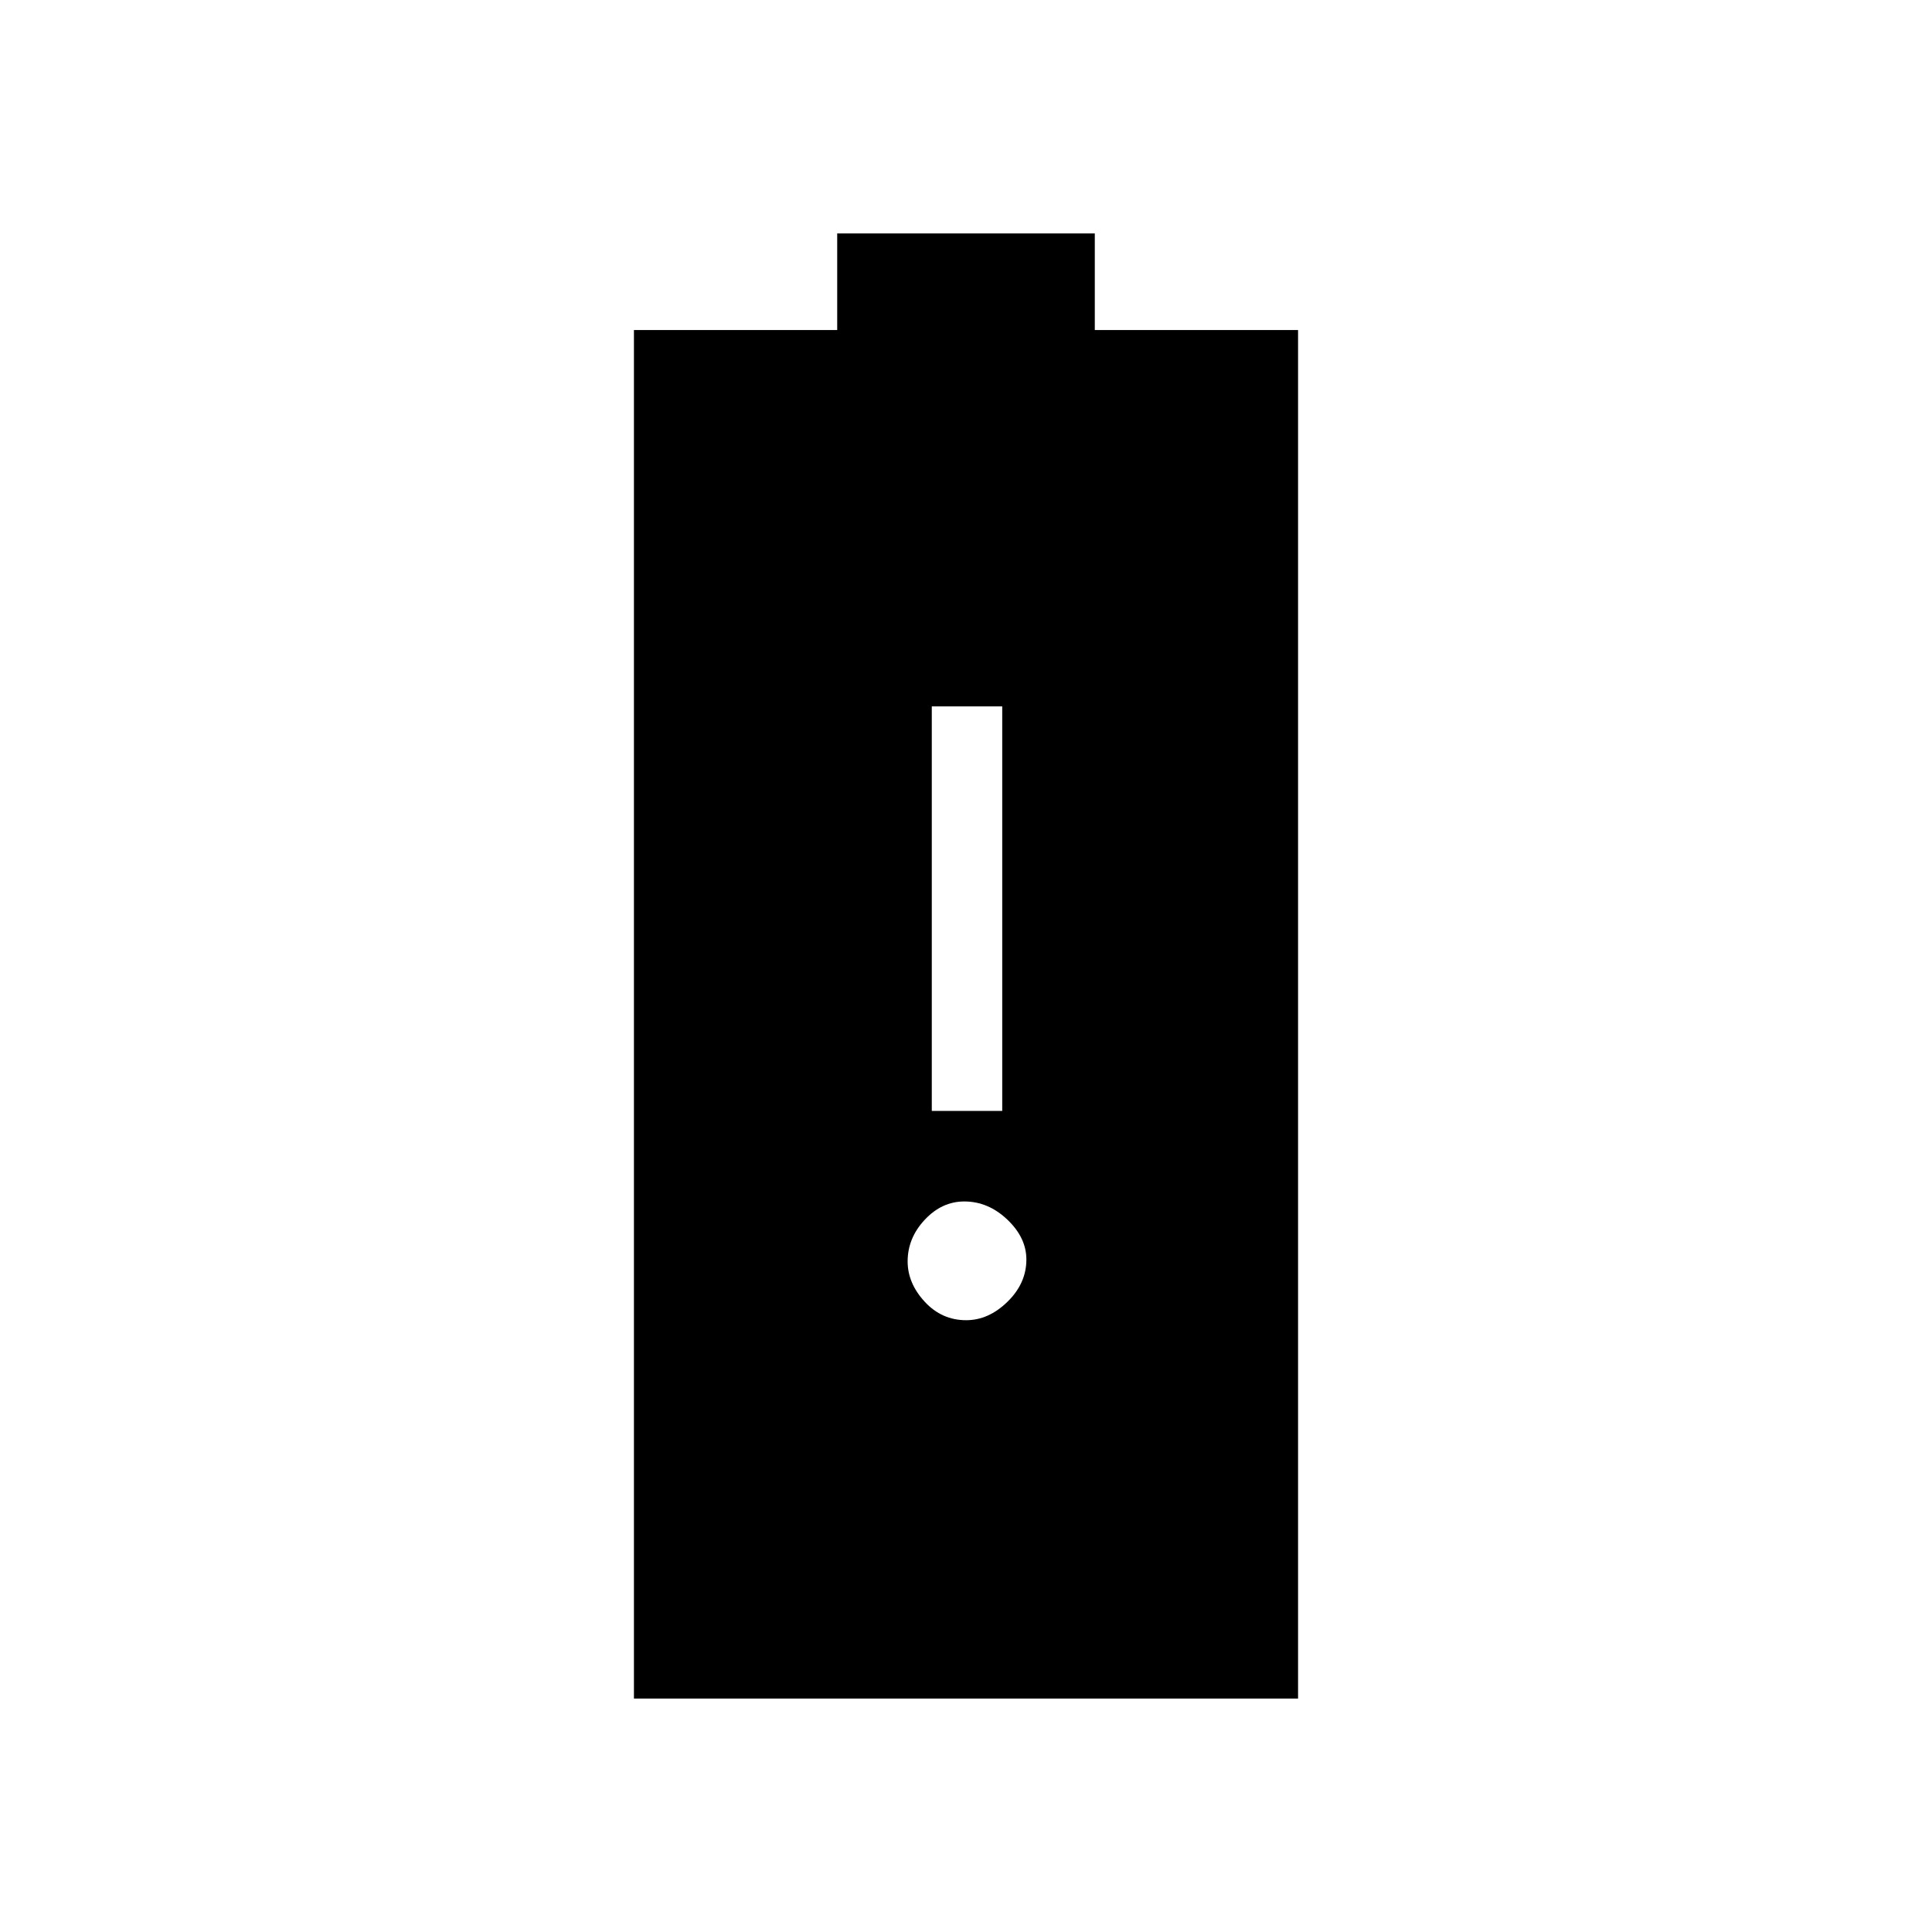 <svg xmlns="http://www.w3.org/2000/svg" height="48" viewBox="0 -960 960 960" width="48"><path d="M315-116v-680h101v-48h128v48h101v680H315Zm148-292h35v-201h-35v201Zm17.08 104q11.15 0 20.53-9.16 9.39-9.16 9.39-20.99 0-10.85-9.48-19.85-9.47-9-21.37-9-11.15 0-19.65 9.09-8.5 9.09-8.5 20.69 0 10.85 8.48 20.04 8.47 9.18 20.6 9.18Z"/></svg>
